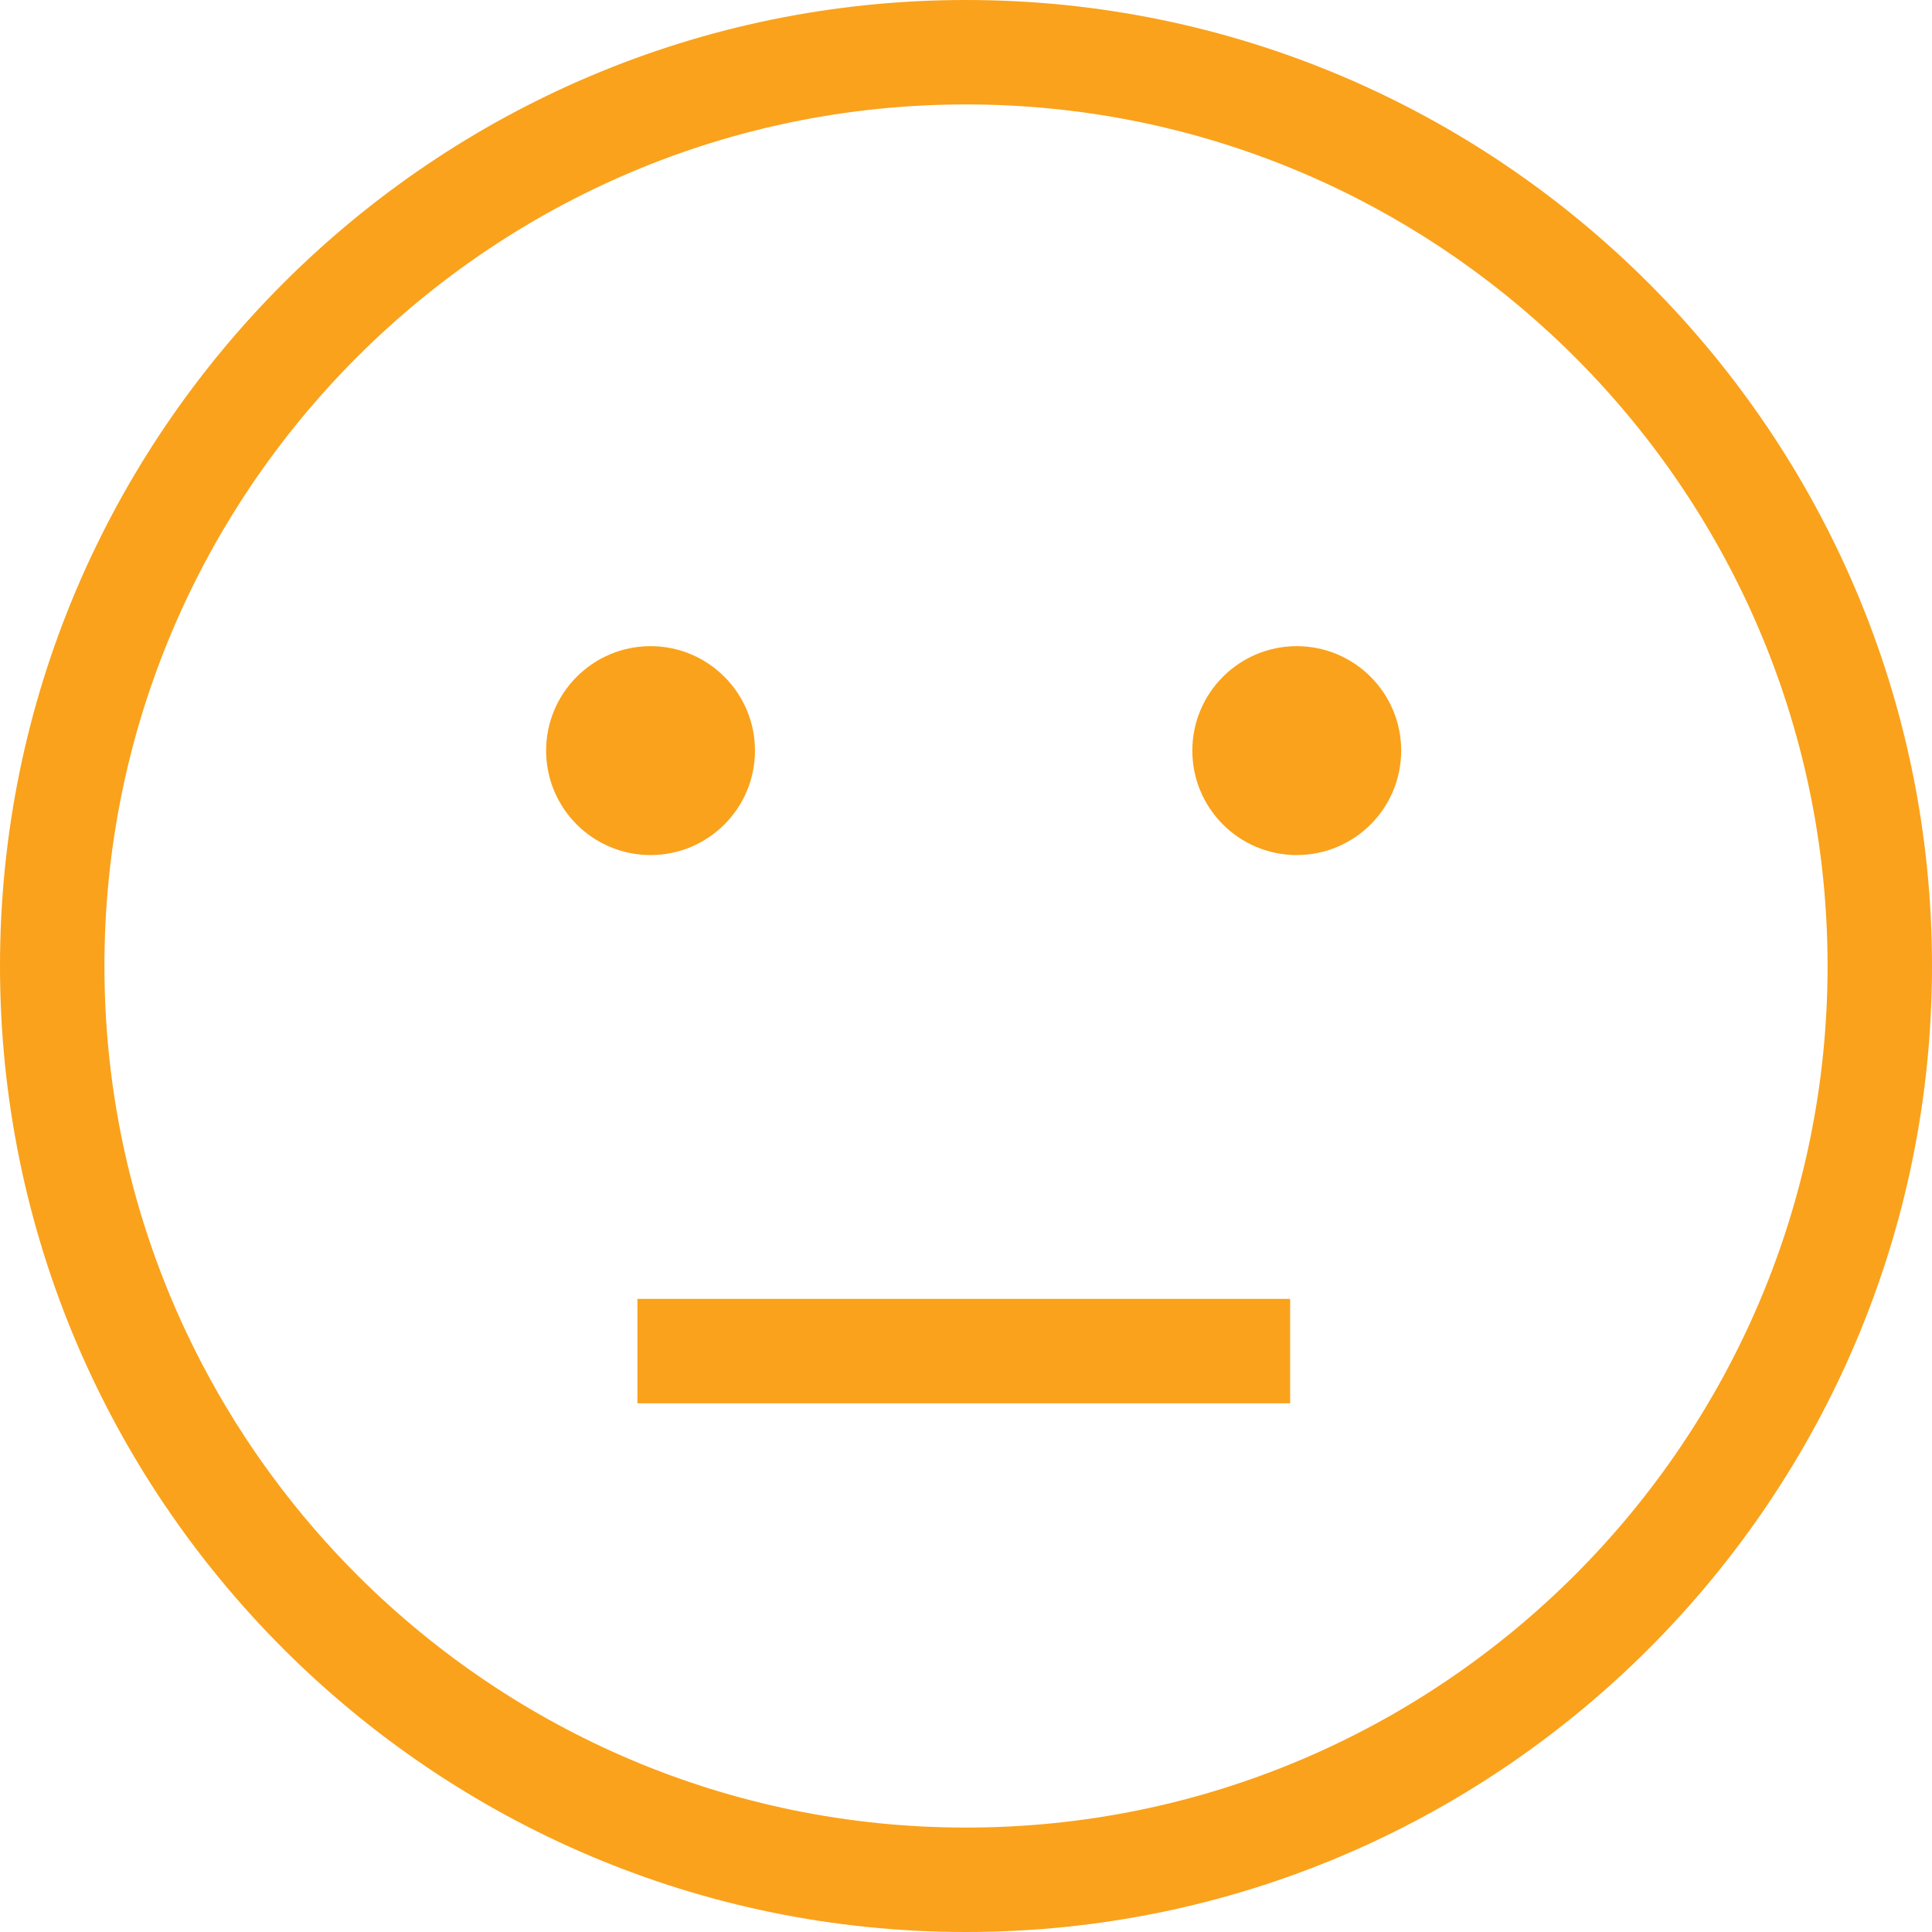 <svg width="40" height="40" viewBox="0 0 40 40" fill="none" xmlns="http://www.w3.org/2000/svg">
<g clip-path="url(#clip0_12_1858)">
<path d="M20 0C8.972 0 0 8.972 0 20C0 31.028 8.972 40 20 40C31.028 40 40 31.028 40 20C40 8.972 31.028 0 20 0ZM20 37.838C15.101 37.838 10.656 35.852 7.429 32.643C6.141 31.362 5.047 29.885 4.195 28.262C2.898 25.791 2.162 22.98 2.162 20C2.162 10.164 10.164 2.162 20 2.162C24.665 2.162 28.917 3.963 32.099 6.906C33.749 8.431 35.111 10.263 36.094 12.311C37.211 14.64 37.838 17.248 37.838 20C37.838 29.836 29.836 37.838 20 37.838Z" fill="#FAA21B"/>
<path d="M13.469 17.703C14.663 17.703 15.631 16.735 15.631 15.541C15.631 14.347 14.663 13.378 13.469 13.378C12.275 13.378 11.307 14.347 11.307 15.541C11.307 16.735 12.275 17.703 13.469 17.703Z" fill="#FAA21B"/>
<path d="M26.848 17.703C28.042 17.703 29.01 16.735 29.01 15.541C29.01 14.347 28.042 13.378 26.848 13.378C25.654 13.378 24.686 14.347 24.686 15.541C24.686 16.735 25.654 17.703 26.848 17.703Z" fill="#FAA21B"/>
<path d="M26.711 26.892H13.197V29.054H26.711V26.892Z" fill="#FAA21B"/>
</g>
<defs>
<clipPath id="clip0_12_1858">
<rect width="40" height="40" fill="white"/>
</clipPath>
</defs>
</svg>
